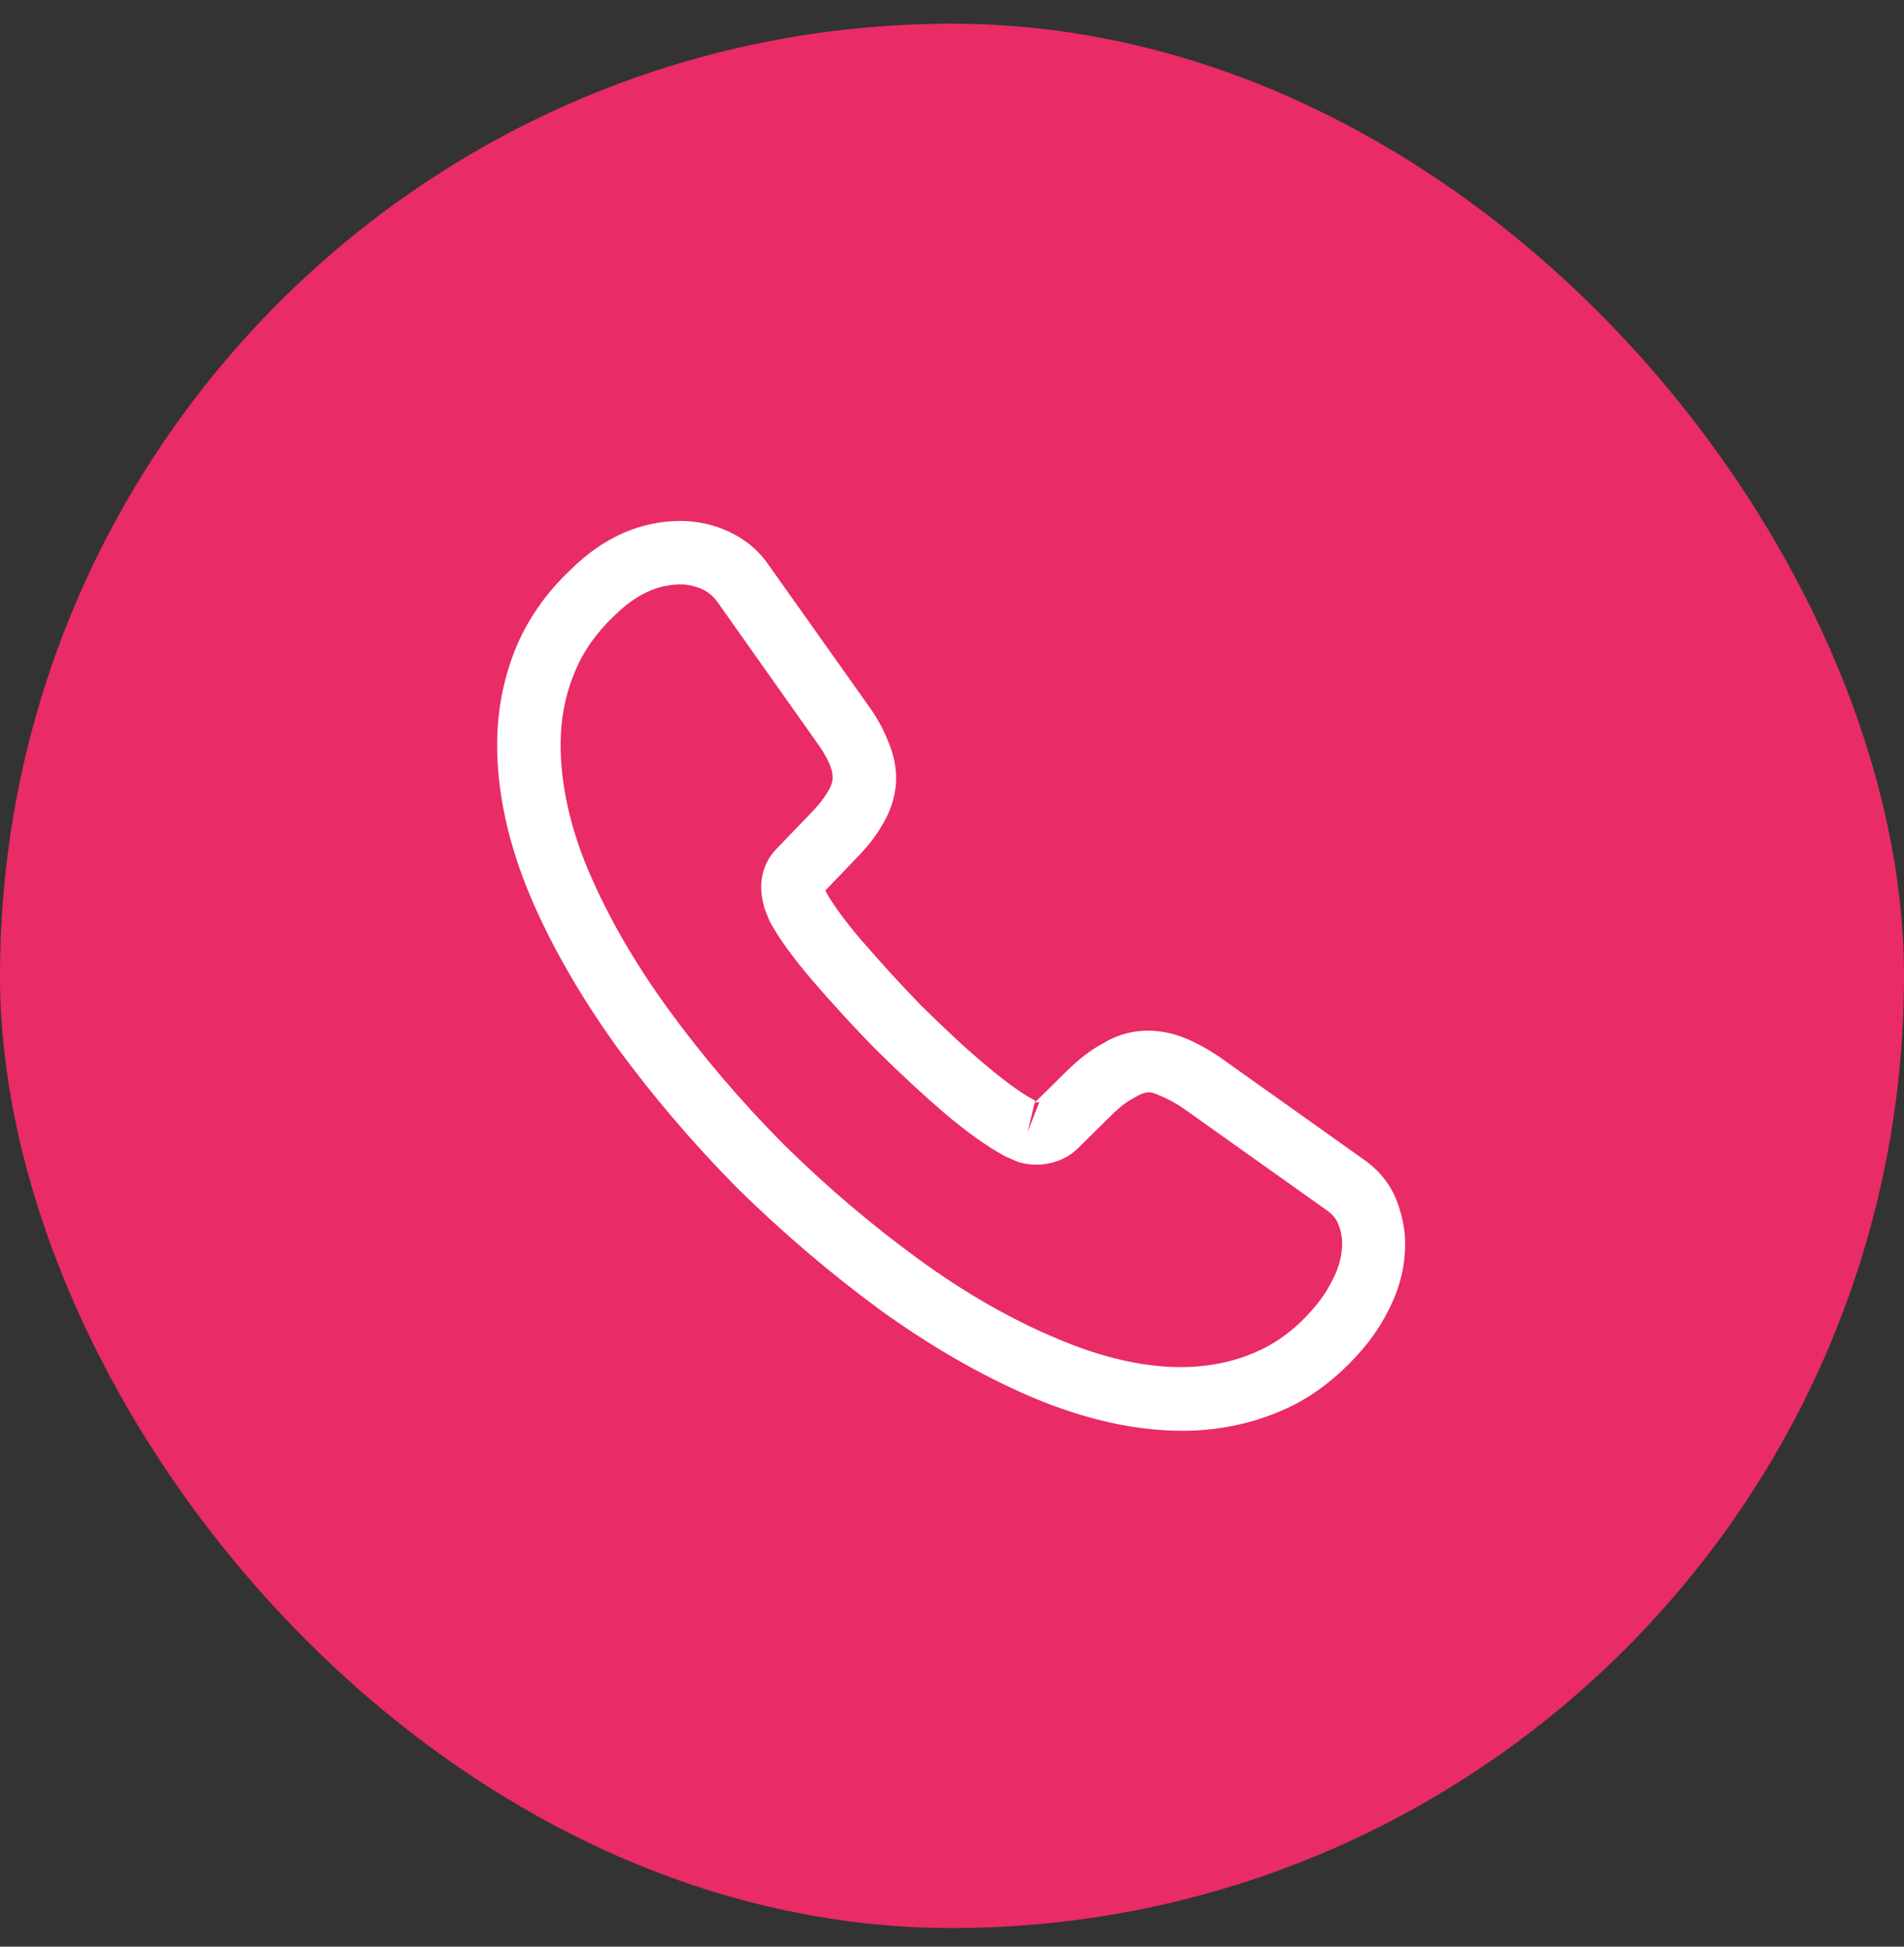 <svg width="45" height="46" viewBox="0 0 45 46" fill="none" xmlns="http://www.w3.org/2000/svg">
<rect x="0" y="0" width="45" height="46" fill="#333333" stroke="none"/>
<rect y="0.56" width="45" height="45" rx="22.5" fill="#E92B66"/>
<path d="M27.95 33.81C26.82 33.81 25.63 33.54 24.4 33.02C23.2 32.51 21.99 31.81 20.81 30.96C19.64 30.1 18.51 29.14 17.44 28.09C16.38 27.02 15.42 25.89 14.57 24.73C13.71 23.53 13.02 22.33 12.53 21.17C12.01 19.93 11.75 18.73 11.75 17.6C11.75 16.82 11.89 16.08 12.16 15.39C12.44 14.68 12.89 14.02 13.5 13.45C14.27 12.69 15.15 12.31 16.09 12.31C16.48 12.31 16.88 12.4 17.22 12.56C17.61 12.74 17.94 13.01 18.18 13.37L20.5 16.64C20.71 16.93 20.87 17.21 20.98 17.49C21.11 17.79 21.18 18.09 21.18 18.38C21.18 18.76 21.07 19.13 20.86 19.48C20.71 19.75 20.48 20.04 20.19 20.33L19.51 21.04C19.52 21.07 19.53 21.09 19.54 21.11C19.66 21.32 19.9 21.68 20.36 22.22C20.85 22.78 21.31 23.29 21.77 23.76C22.36 24.34 22.85 24.8 23.31 25.18C23.88 25.66 24.25 25.9 24.47 26.01L24.45 26.06L25.18 25.34C25.49 25.03 25.79 24.8 26.08 24.65C26.63 24.31 27.33 24.25 28.03 24.54C28.29 24.65 28.57 24.8 28.87 25.01L32.19 27.37C32.56 27.62 32.83 27.94 32.99 28.32C33.14 28.7 33.21 29.05 33.21 29.4C33.21 29.88 33.1 30.36 32.89 30.81C32.68 31.26 32.42 31.65 32.09 32.01C31.52 32.64 30.9 33.09 30.18 33.38C29.49 33.66 28.74 33.81 27.95 33.81ZM16.09 13.81C15.54 13.81 15.03 14.05 14.54 14.53C14.08 14.96 13.76 15.43 13.56 15.94C13.35 16.46 13.25 17.01 13.25 17.6C13.25 18.53 13.47 19.54 13.91 20.58C14.36 21.64 14.99 22.74 15.79 23.84C16.59 24.94 17.5 26.01 18.5 27.02C19.5 28.01 20.58 28.93 21.69 29.74C22.77 30.53 23.88 31.17 24.98 31.63C26.69 32.36 28.29 32.53 29.61 31.98C30.12 31.77 30.57 31.45 30.98 30.99C31.21 30.74 31.39 30.47 31.54 30.15C31.66 29.9 31.72 29.64 31.72 29.38C31.72 29.22 31.69 29.06 31.61 28.88C31.58 28.82 31.52 28.71 31.33 28.58L28.01 26.22C27.81 26.08 27.63 25.98 27.46 25.91C27.24 25.82 27.15 25.73 26.81 25.94C26.61 26.04 26.43 26.19 26.23 26.39L25.47 27.14C25.08 27.52 24.48 27.61 24.02 27.44L23.75 27.32C23.34 27.1 22.86 26.76 22.33 26.31C21.85 25.9 21.33 25.42 20.7 24.8C20.21 24.3 19.72 23.77 19.21 23.18C18.74 22.63 18.4 22.16 18.19 21.77L18.07 21.47C18.01 21.24 17.99 21.11 17.99 20.97C17.99 20.61 18.12 20.29 18.37 20.04L19.12 19.26C19.32 19.06 19.47 18.87 19.57 18.7C19.65 18.57 19.68 18.46 19.68 18.36C19.68 18.28 19.65 18.16 19.6 18.04C19.53 17.88 19.42 17.7 19.28 17.51L16.96 14.23C16.86 14.09 16.74 13.99 16.59 13.92C16.43 13.85 16.26 13.81 16.09 13.81ZM24.45 26.07L24.29 26.75L24.56 26.05C24.51 26.04 24.47 26.05 24.45 26.07Z" fill="white"/>
</svg>
